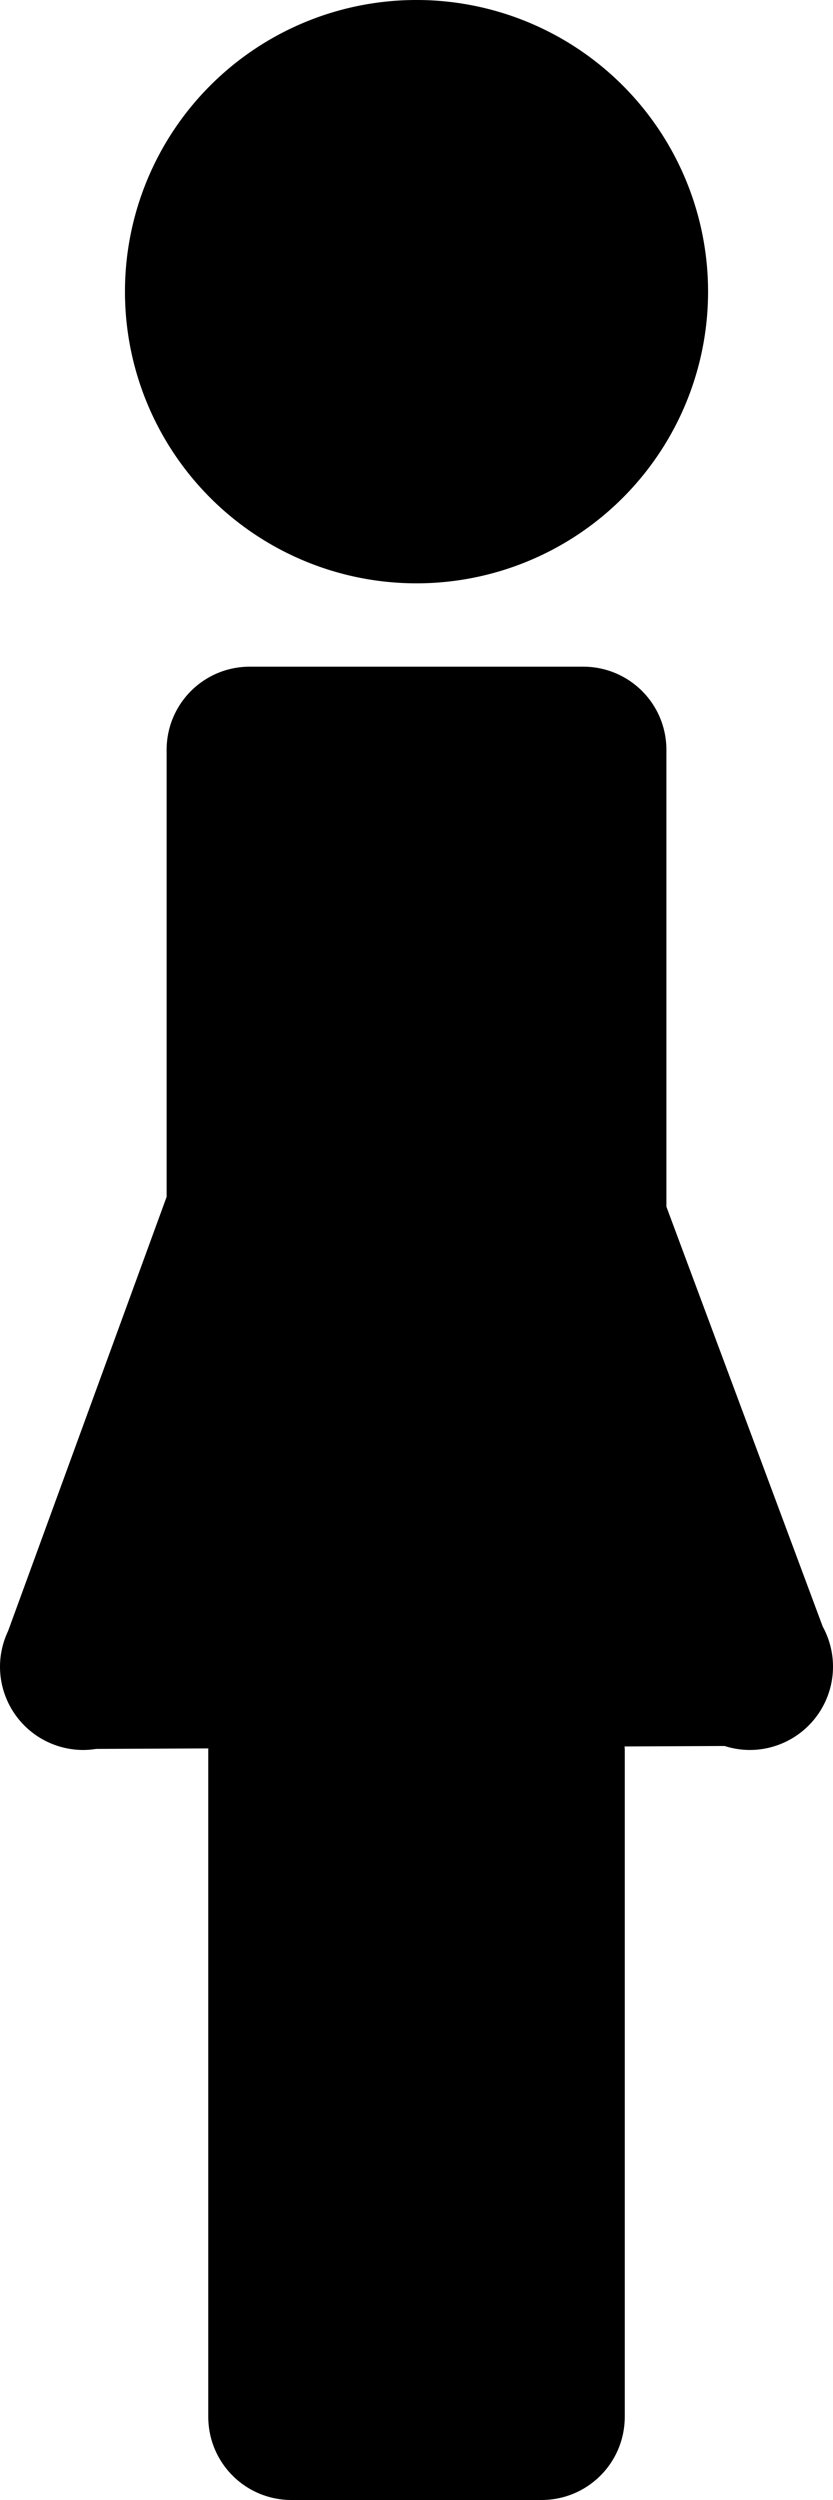 <?xml version="1.0" encoding="UTF-8" standalone="no"?>
<!-- Created with Inkscape (http://www.inkscape.org/) -->

<svg
   width="100"
   height="300"
   viewBox="0 0 26.458 79.375"
   version="1.1"
   id="svg1"
   inkscape:version="1.3.2 (091e20e, 2023-11-25, custom)"
   sodipodi:docname="person-dress-narrow.svg"
   xmlns:inkscape="http://www.inkscape.org/namespaces/inkscape"
   xmlns:sodipodi="http://sodipodi.sourceforge.net/DTD/sodipodi-0.dtd"
   xmlns="http://www.w3.org/2000/svg"
   xmlns:svg="http://www.w3.org/2000/svg">
  <sodipodi:namedview
     id="namedview1"
     pagecolor="#505050"
     bordercolor="#ffffff"
     borderopacity="1"
     inkscape:showpageshadow="0"
     inkscape:pageopacity="0"
     inkscape:pagecheckerboard="1"
     inkscape:deskcolor="#505050"
     inkscape:document-units="px"
     inkscape:zoom="0.94615212"
     inkscape:cx="289.06557"
     inkscape:cy="210.85404"
     inkscape:window-width="1920"
     inkscape:window-height="986"
     inkscape:window-x="-11"
     inkscape:window-y="-11"
     inkscape:window-maximized="1"
     inkscape:current-layer="layer1" />
  <defs
     id="defs1" />
  <g
     inkscape:label="Layer 1"
     inkscape:groupmode="layer"
     id="layer1">
    <path
       id="rect2"
       style="stroke:none;stroke-width:0.265;stroke-opacity:1"
       d="M 13.229 0 A 9.26 9.26 0 0 0 3.969 9.26 A 9.26 9.26 0 0 0 13.229 18.521 A 9.26 9.26 0 0 0 22.49 9.26 A 9.26 9.26 0 0 0 13.229 0 z M 7.937 21.167 C 6.472 21.167 5.292 22.347 5.292 23.812 L 5.292 38.001 L 0.256 51.787 A 2.646 2.646 0 0 0 0 52.917 A 2.646 2.646 0 0 0 2.646 55.562 A 2.646 2.646 0 0 0 3.055 55.528 L 6.617 55.512 C 6.617 55.529 6.615 55.545 6.615 55.562 L 6.615 76.729 C 6.615 78.195 7.795 79.375 9.26 79.375 L 17.198 79.375 C 18.664 79.375 19.844 78.195 19.844 76.729 L 19.844 55.562 C 19.844 55.525 19.84 55.488 19.838 55.45 L 23.014 55.435 A 2.646 2.646 0 0 0 23.812 55.562 A 2.646 2.646 0 0 0 26.458 52.917 A 2.646 2.646 0 0 0 26.132 51.644 L 21.167 38.314 L 21.167 23.812 C 21.167 22.347 19.987 21.167 18.521 21.167 L 13.229 21.167 L 7.937 21.167 z " />
  </g>
</svg>
